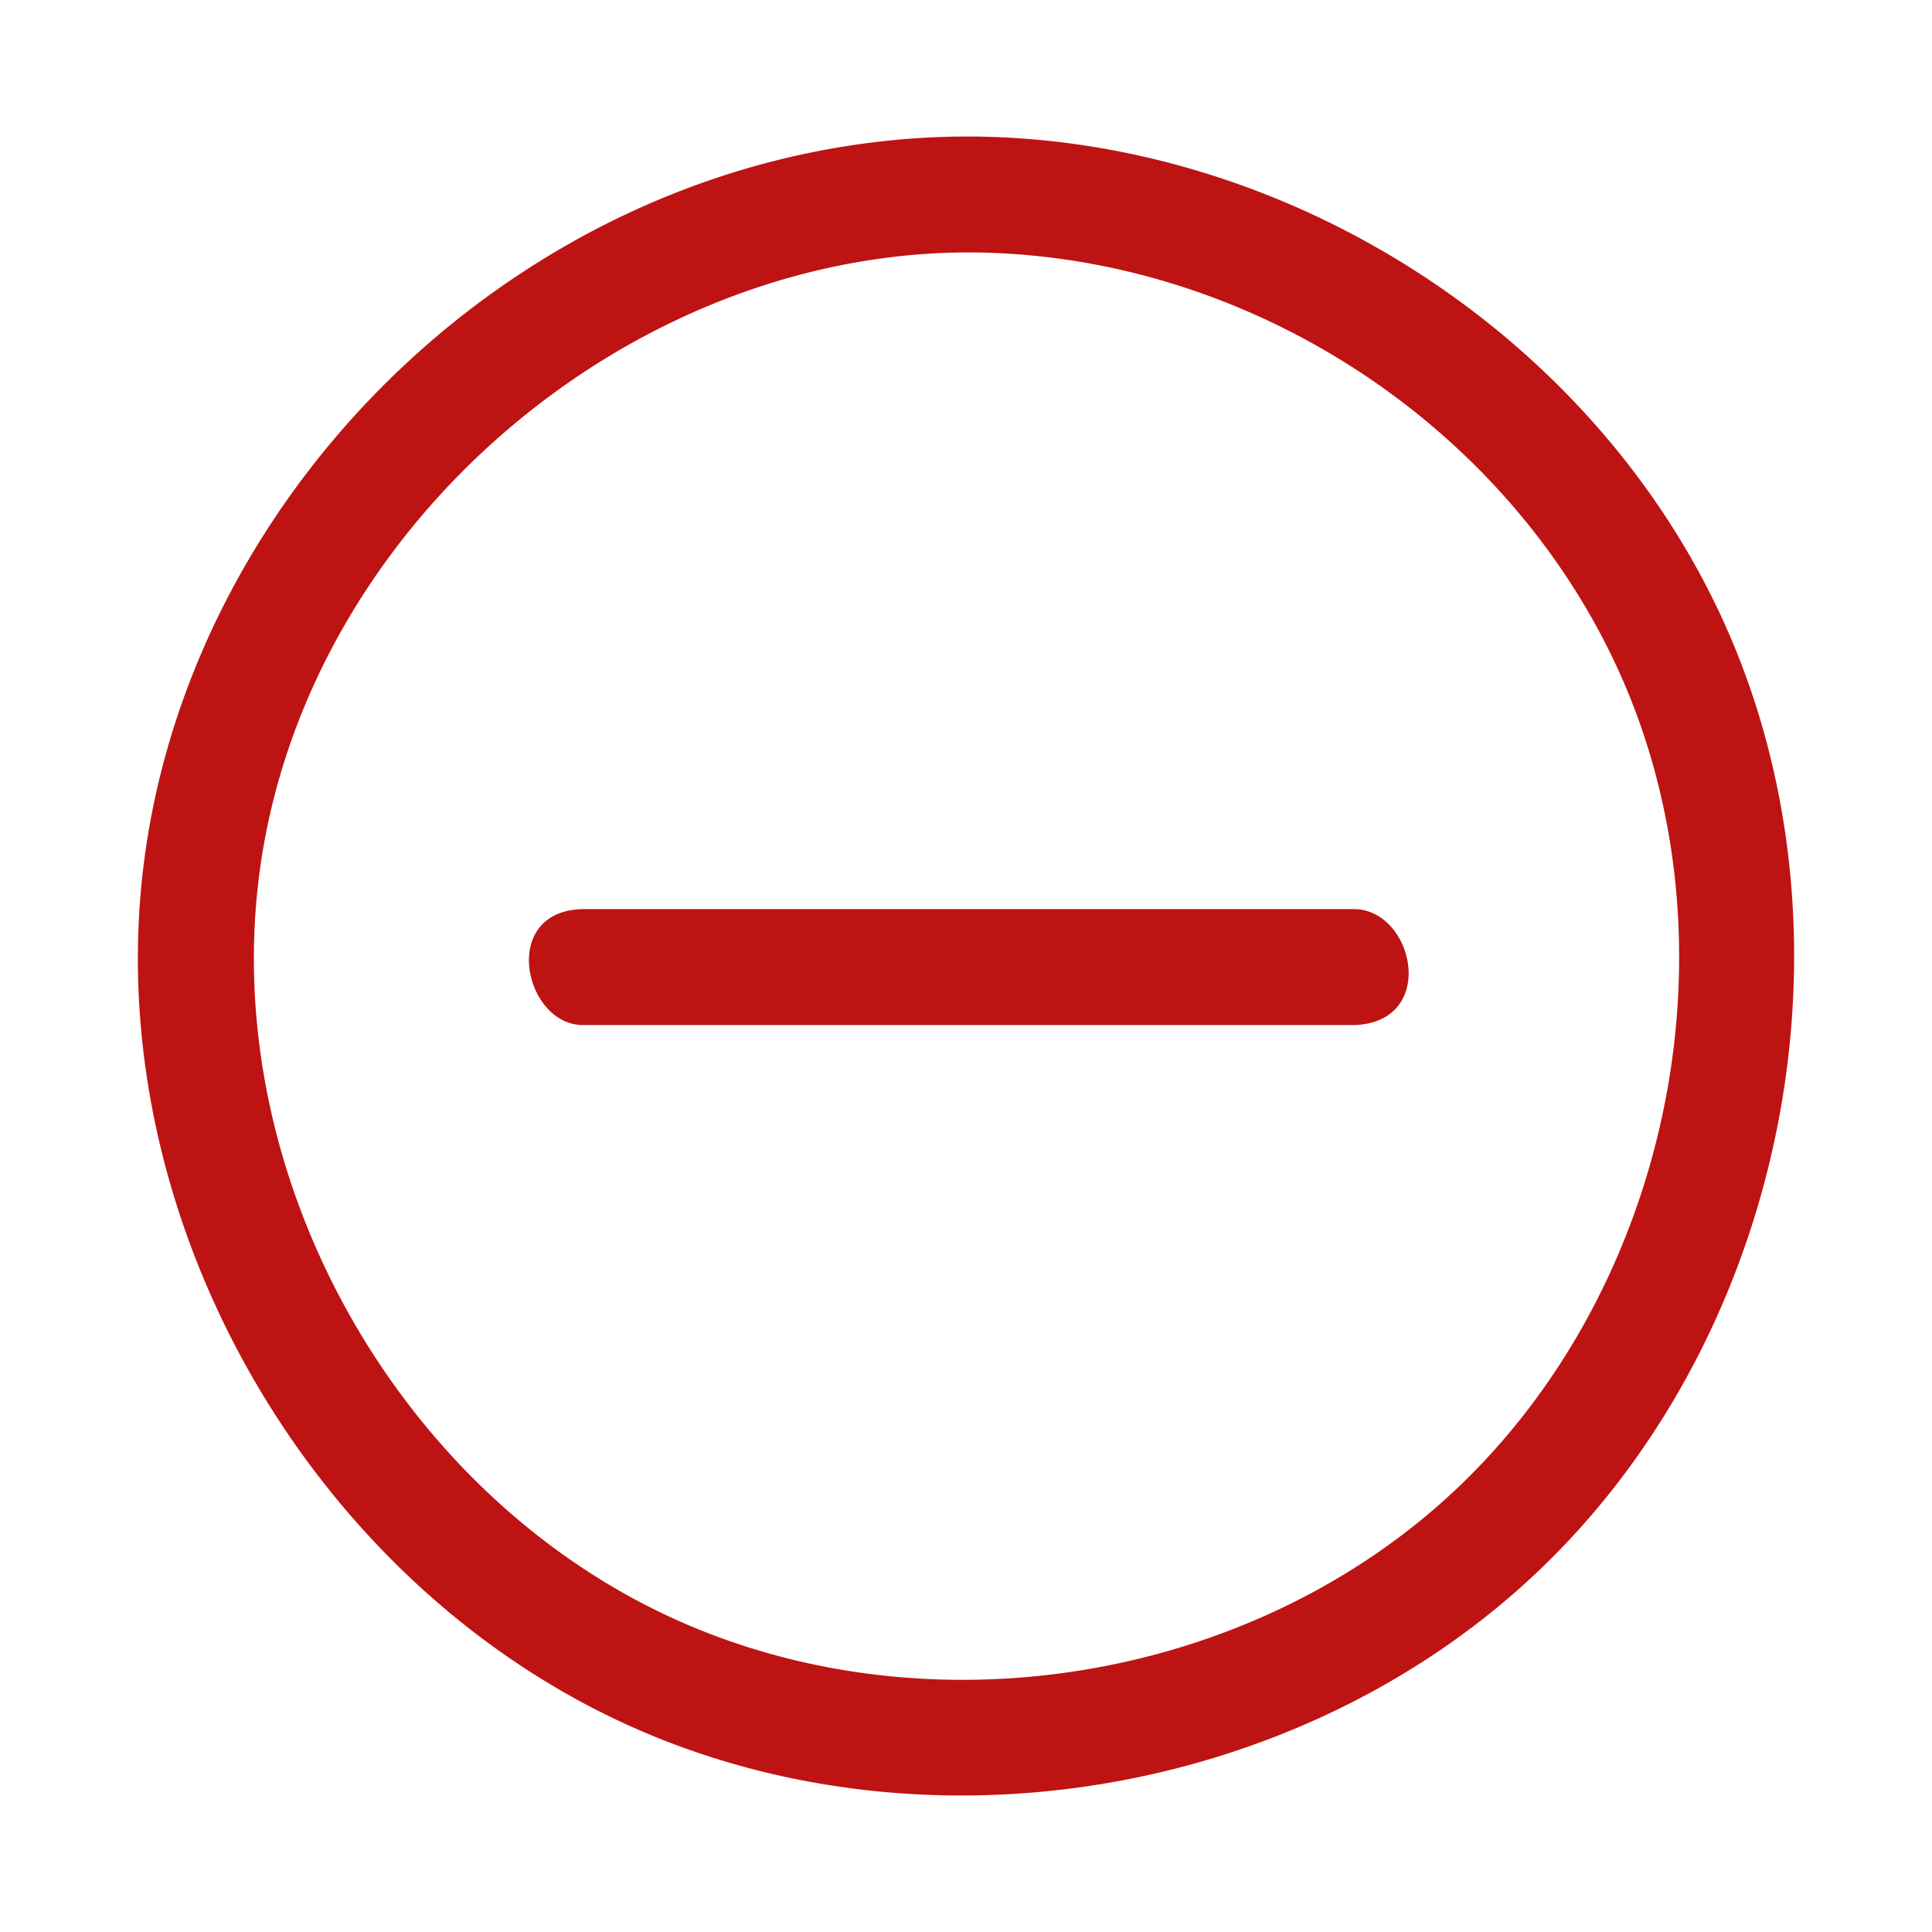 <svg viewBox="0 0 100 100" xmlns="http://www.w3.org/2000/svg" fill-rule="evenodd" clip-rule="evenodd" stroke-linejoin="round" stroke-miterlimit="1.414"><path fill="none" d="M0 0h100v100H0z"/><path d="M50.36 7.066c16.103.144 31.603 9.943 38.527 24.407 7.977 16.663 3.638 38.365-10.186 50.696-11.767 10.496-29.558 13.69-44.294 7.927-17.497-6.842-29.15-26.207-27.02-44.93C9.693 24.892 27.837 7.52 49.328 7.072c.344-.005.688-.007 1.032-.006zm-.48 6c-17.616.157-34.112 14.395-36.45 32.116-2.125 16.106 7.656 33.046 22.743 39.16 12.593 5.102 27.935 2.569 38.18-6.339 11.959-10.397 15.999-28.88 9.409-43.324-5.747-12.598-18.906-21.314-32.994-21.608a43.811 43.811 0 0 0-.888-.005zm20.44 33.999c2.946.316 4.01 5.841-.214 5.992H30.098c-2.977-.106-4.224-5.849 0-6h40.008l.214.008z" fill="#be1313" fill-rule="nonzero"/></svg>